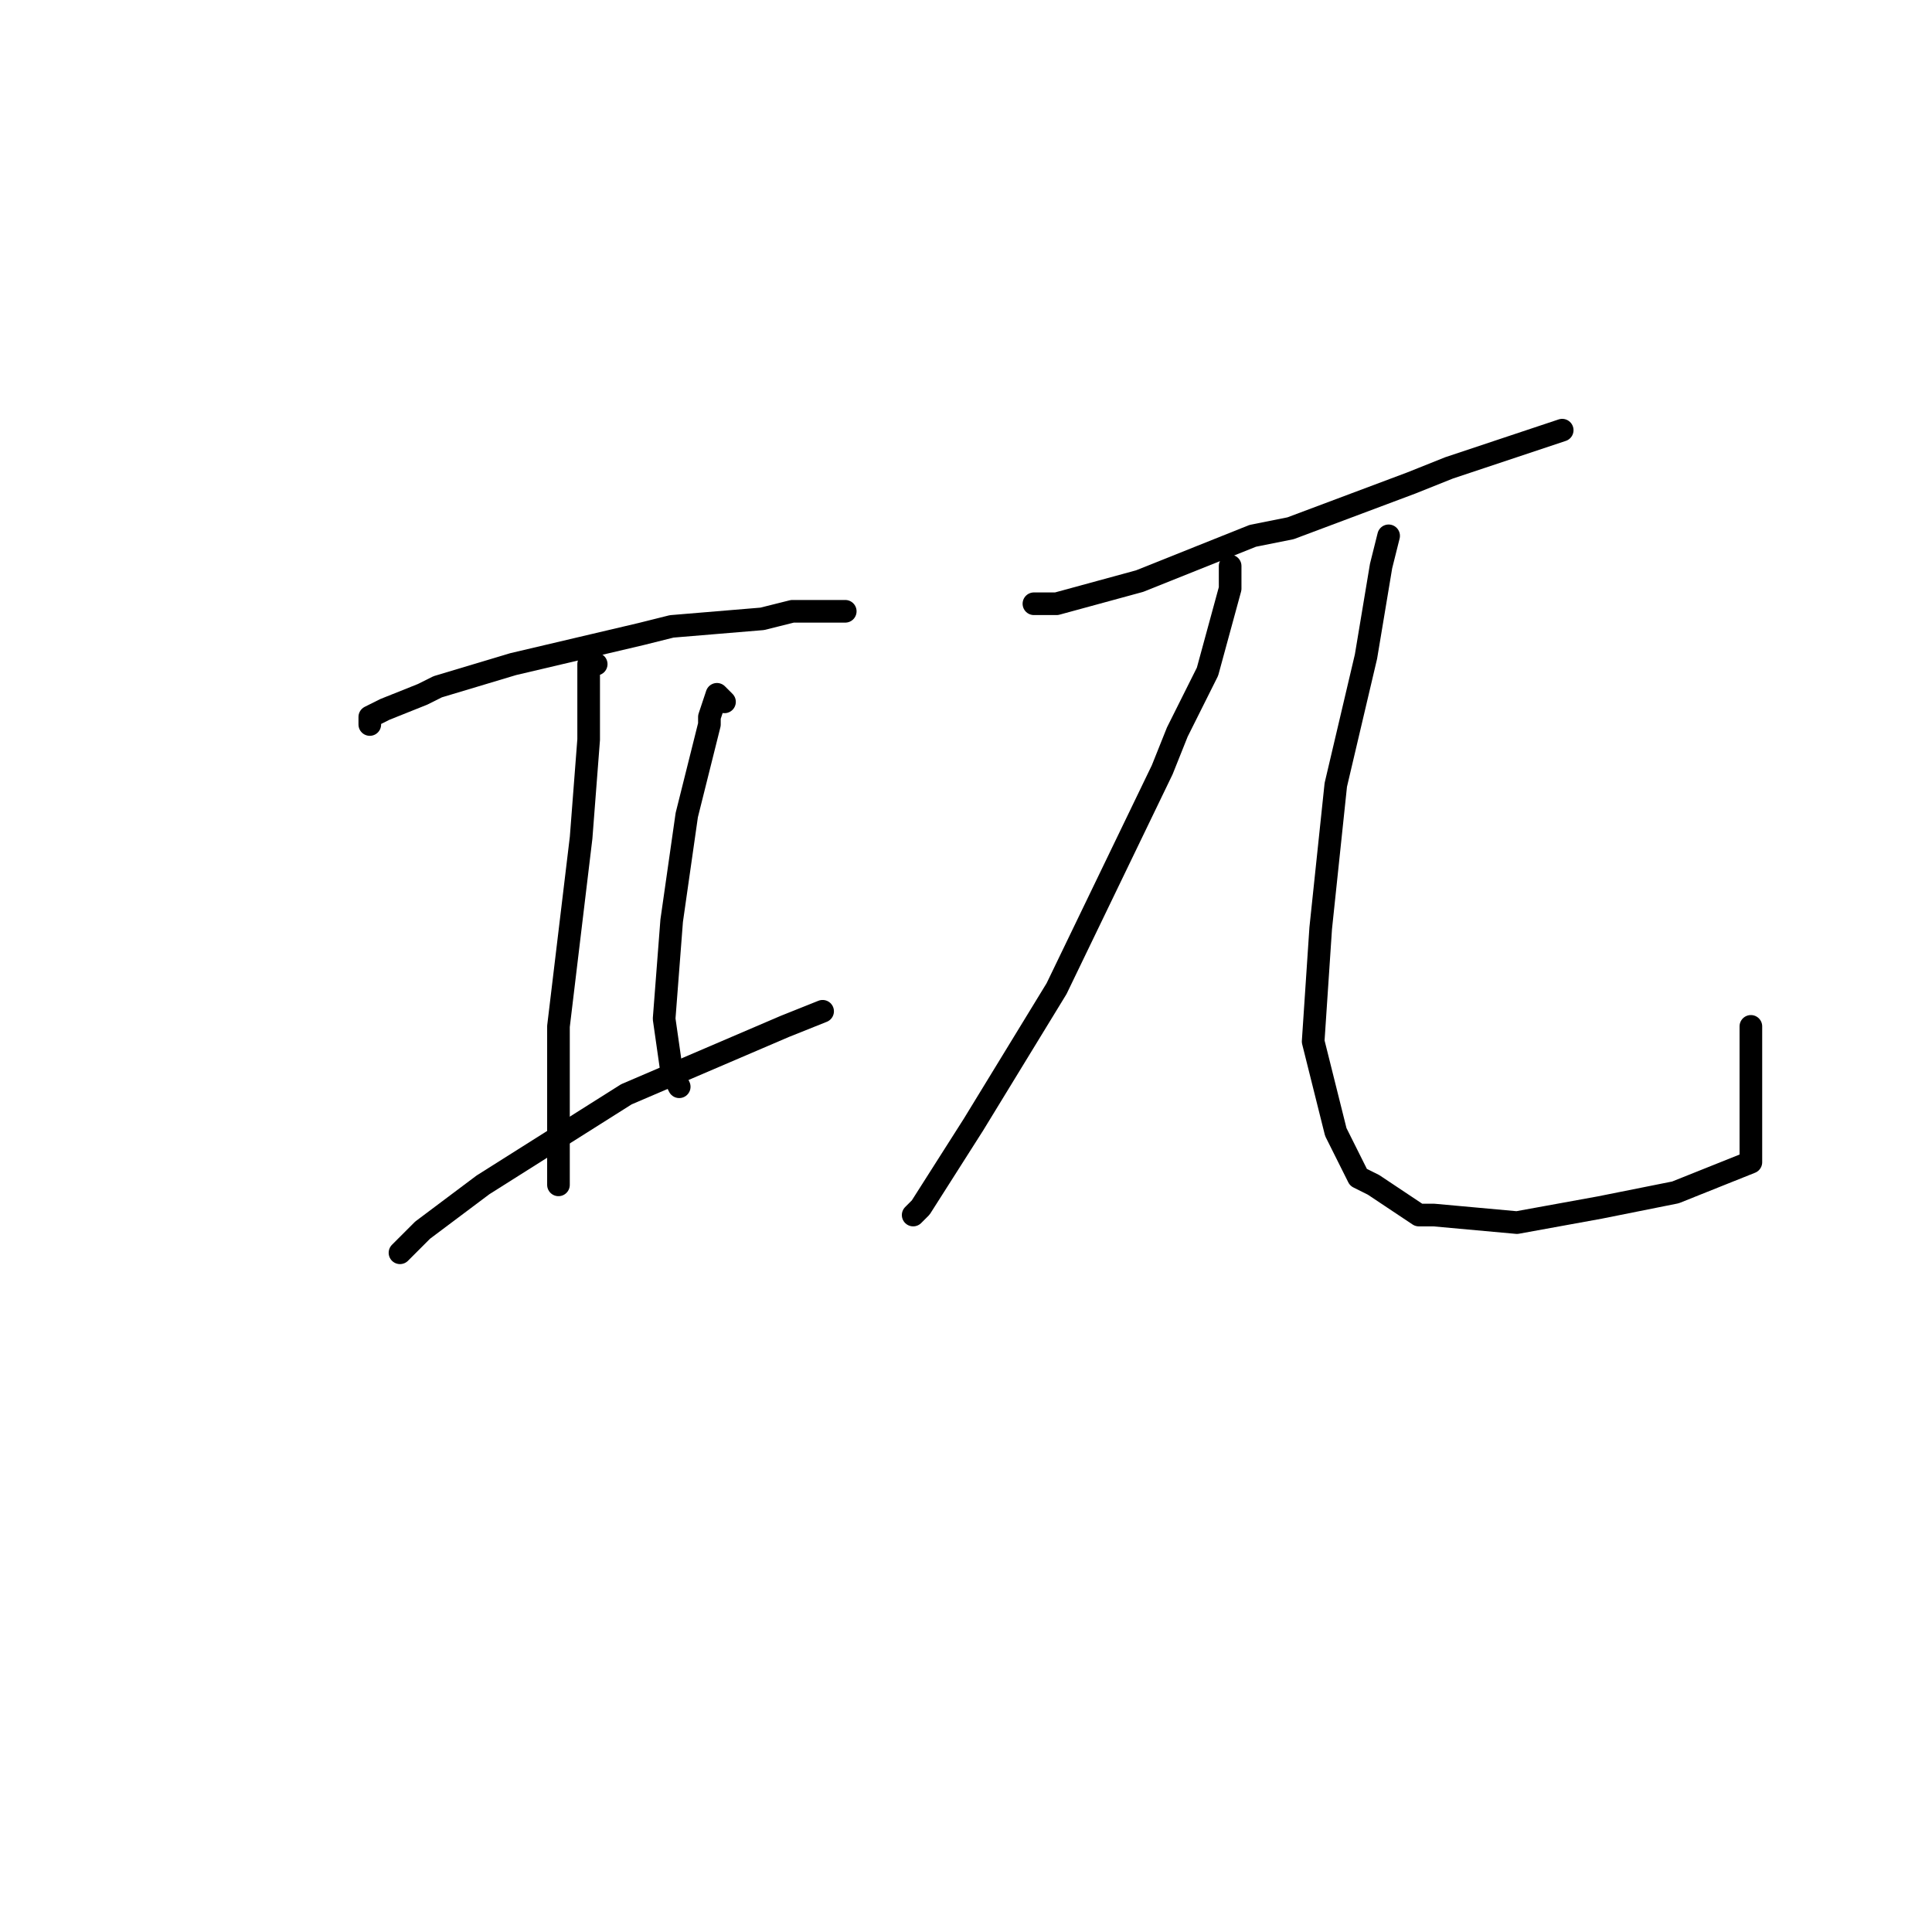 <?xml version="1.0" standalone="no"?>
    <svg width="256" height="256" xmlns="http://www.w3.org/2000/svg" version="1.1">
    <polyline stroke="black" stroke-width="3" stroke-linecap="round" fill="transparent" stroke-linejoin="round" points="49 96 49 95 51 94 56 92 58 91 68 88 85 84 89 83 101 82 105 81 112 81 112 81 " />
        <polyline stroke="black" stroke-width="3" stroke-linecap="round" fill="transparent" stroke-linejoin="round" points="79 88 78 88 78 89 78 98 77 111 74 136 74 151 74 157 74 157 " />
        <polyline stroke="black" stroke-width="3" stroke-linecap="round" fill="transparent" stroke-linejoin="round" points="96 93 95 92 94 95 94 96 92 104 91 108 89 122 88 135 89 142 90 144 90 144 " />
        <polyline stroke="black" stroke-width="3" stroke-linecap="round" fill="transparent" stroke-linejoin="round" points="53 166 56 163 60 160 64 157 83 145 104 136 109 134 109 134 " />
        <polyline stroke="black" stroke-width="3" stroke-linecap="round" fill="transparent" stroke-linejoin="round" points="138 80 137 80 138 80 140 80 151 77 166 71 171 70 187 64 192 62 204 58 207 57 207 57 " />
        <polyline stroke="black" stroke-width="3" stroke-linecap="round" fill="transparent" stroke-linejoin="round" points="163 75 163 76 163 78 160 89 156 97 154 102 140 131 129 149 122 160 121 161 121 161 " />
        <polyline stroke="black" stroke-width="3" stroke-linecap="round" fill="transparent" stroke-linejoin="round" points="184 71 183 75 181 87 177 104 175 123 174 138 177 150 180 156 182 157 188 161 190 161 201 162 212 160 222 158 227 156 232 154 232 153 232 152 232 151 232 148 232 146 232 142 232 141 232 136 232 136 " />
        </svg>